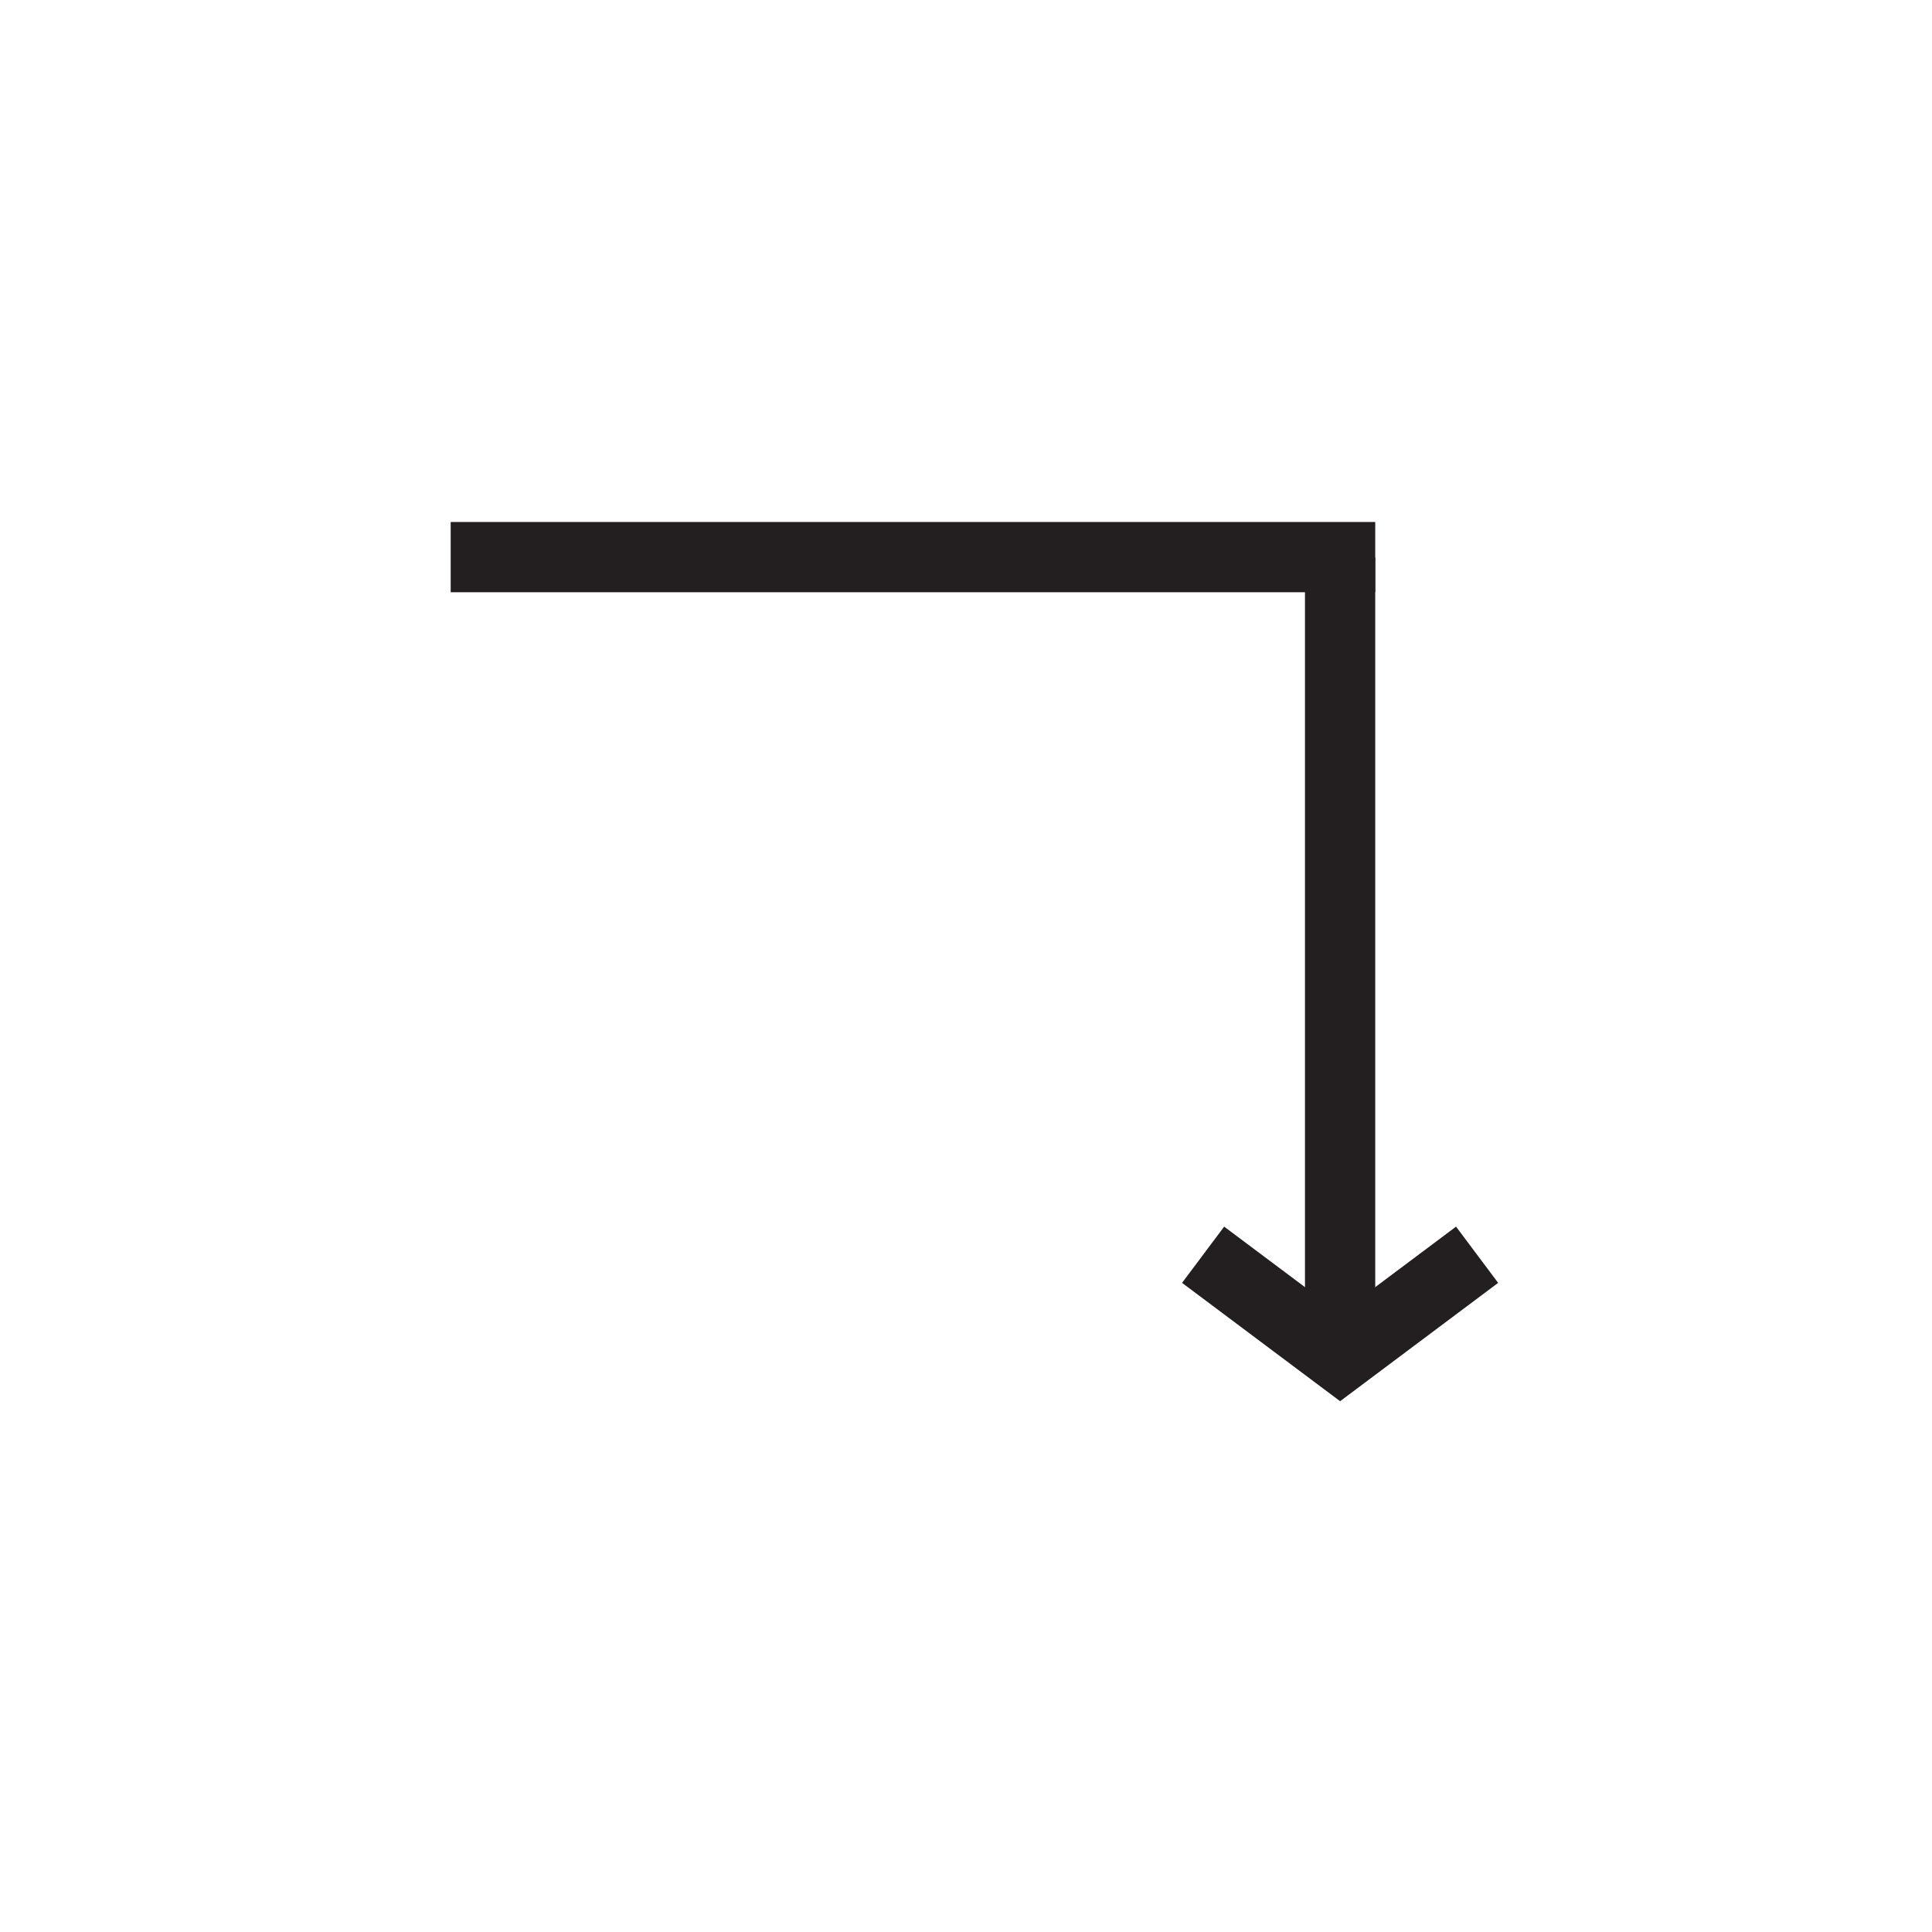 <?xml version="1.0" encoding="utf-8"?>
<!-- Generator: Adobe Illustrator 22.0.1, SVG Export Plug-In . SVG Version: 6.00 Build 0)  -->
<svg version="1.1" id="Layer_1" xmlns="http://www.w3.org/2000/svg" xmlns:xlink="http://www.w3.org/1999/xlink" x="0px" y="0px"
	 viewBox="0 0 550 550" style="enable-background:new 0 0 550 550;" xml:space="preserve">
<style type="text/css">
	.st0{stroke:#231F20;stroke-width:20;stroke-miterlimit:10;}
	.st1{fill:none;stroke:#231F20;stroke-width:20;stroke-miterlimit:10;}
</style>
<path class="st0" d="M391.5,158.6H128.3H391.5z"/>
<path class="st0" d="M381.5,386.4V158.6V386.4z"/>
<polyline class="st1" points="420.5,357.2 381.5,386.4 342.5,357.2 "/>
</svg>
